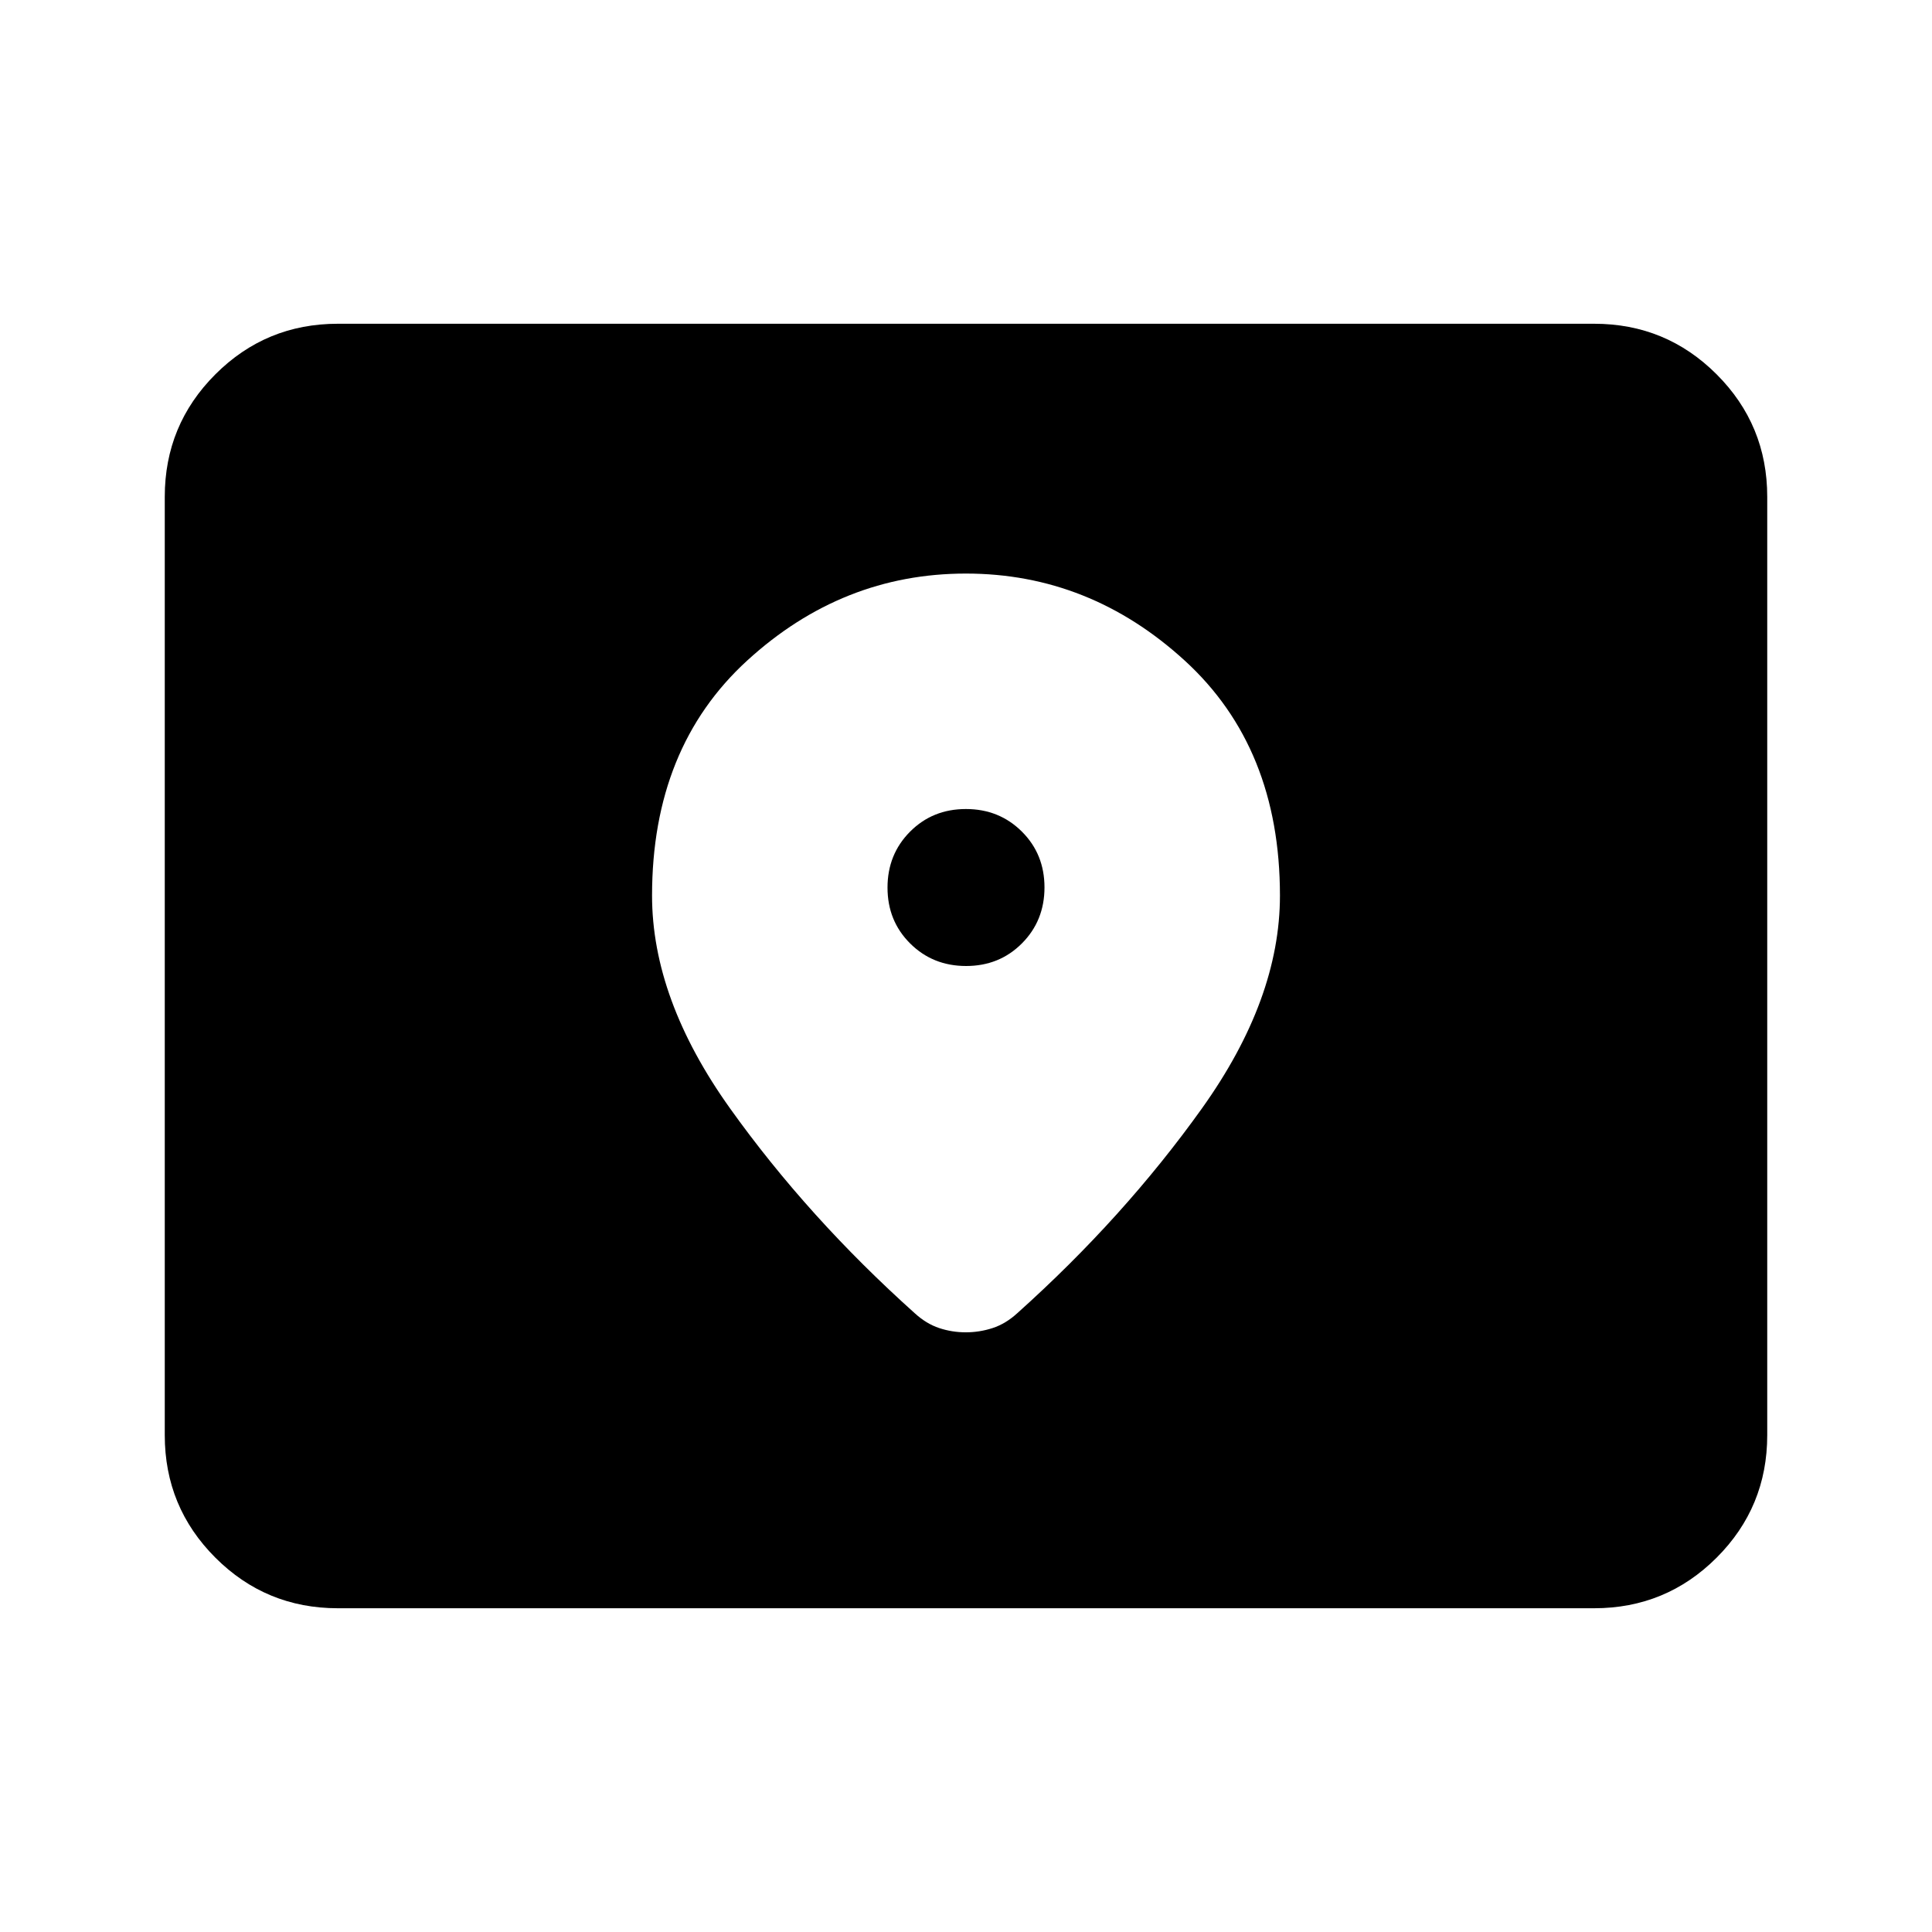 <svg xmlns="http://www.w3.org/2000/svg" height="24" viewBox="0 -960 960 960" width="24"><path d="M167.87-160.87q-35.72 0-60.86-25.14t-25.14-60.86v-466.26q0-35.72 25.14-60.86t60.86-25.14h624.26q35.72 0 60.86 25.14t25.14 60.86v466.26q0 35.72-25.14 60.86t-60.86 25.14H167.87ZM480.05-480q-16.55 0-27.8-11.2Q441-502.39 441-518.95q0-16.55 11.2-27.8Q463.39-558 479.95-558q16.55 0 27.8 11.2Q519-535.61 519-519.05q0 16.55-11.2 27.8Q496.61-480 480.05-480Zm-.1-195q-61.45 0-108.7 43.25T324-515q0 51.5 38.77 105.77 38.77 54.27 91.77 101.77 5.74 5.24 12.12 7.36 6.38 2.12 13.23 2.12 6.85 0 13.34-2.12t12.23-7.36q53-47.5 91.77-101.77Q636-463.5 636-515q0-73.5-47.3-116.75Q541.39-675 479.95-675Z"/></svg>